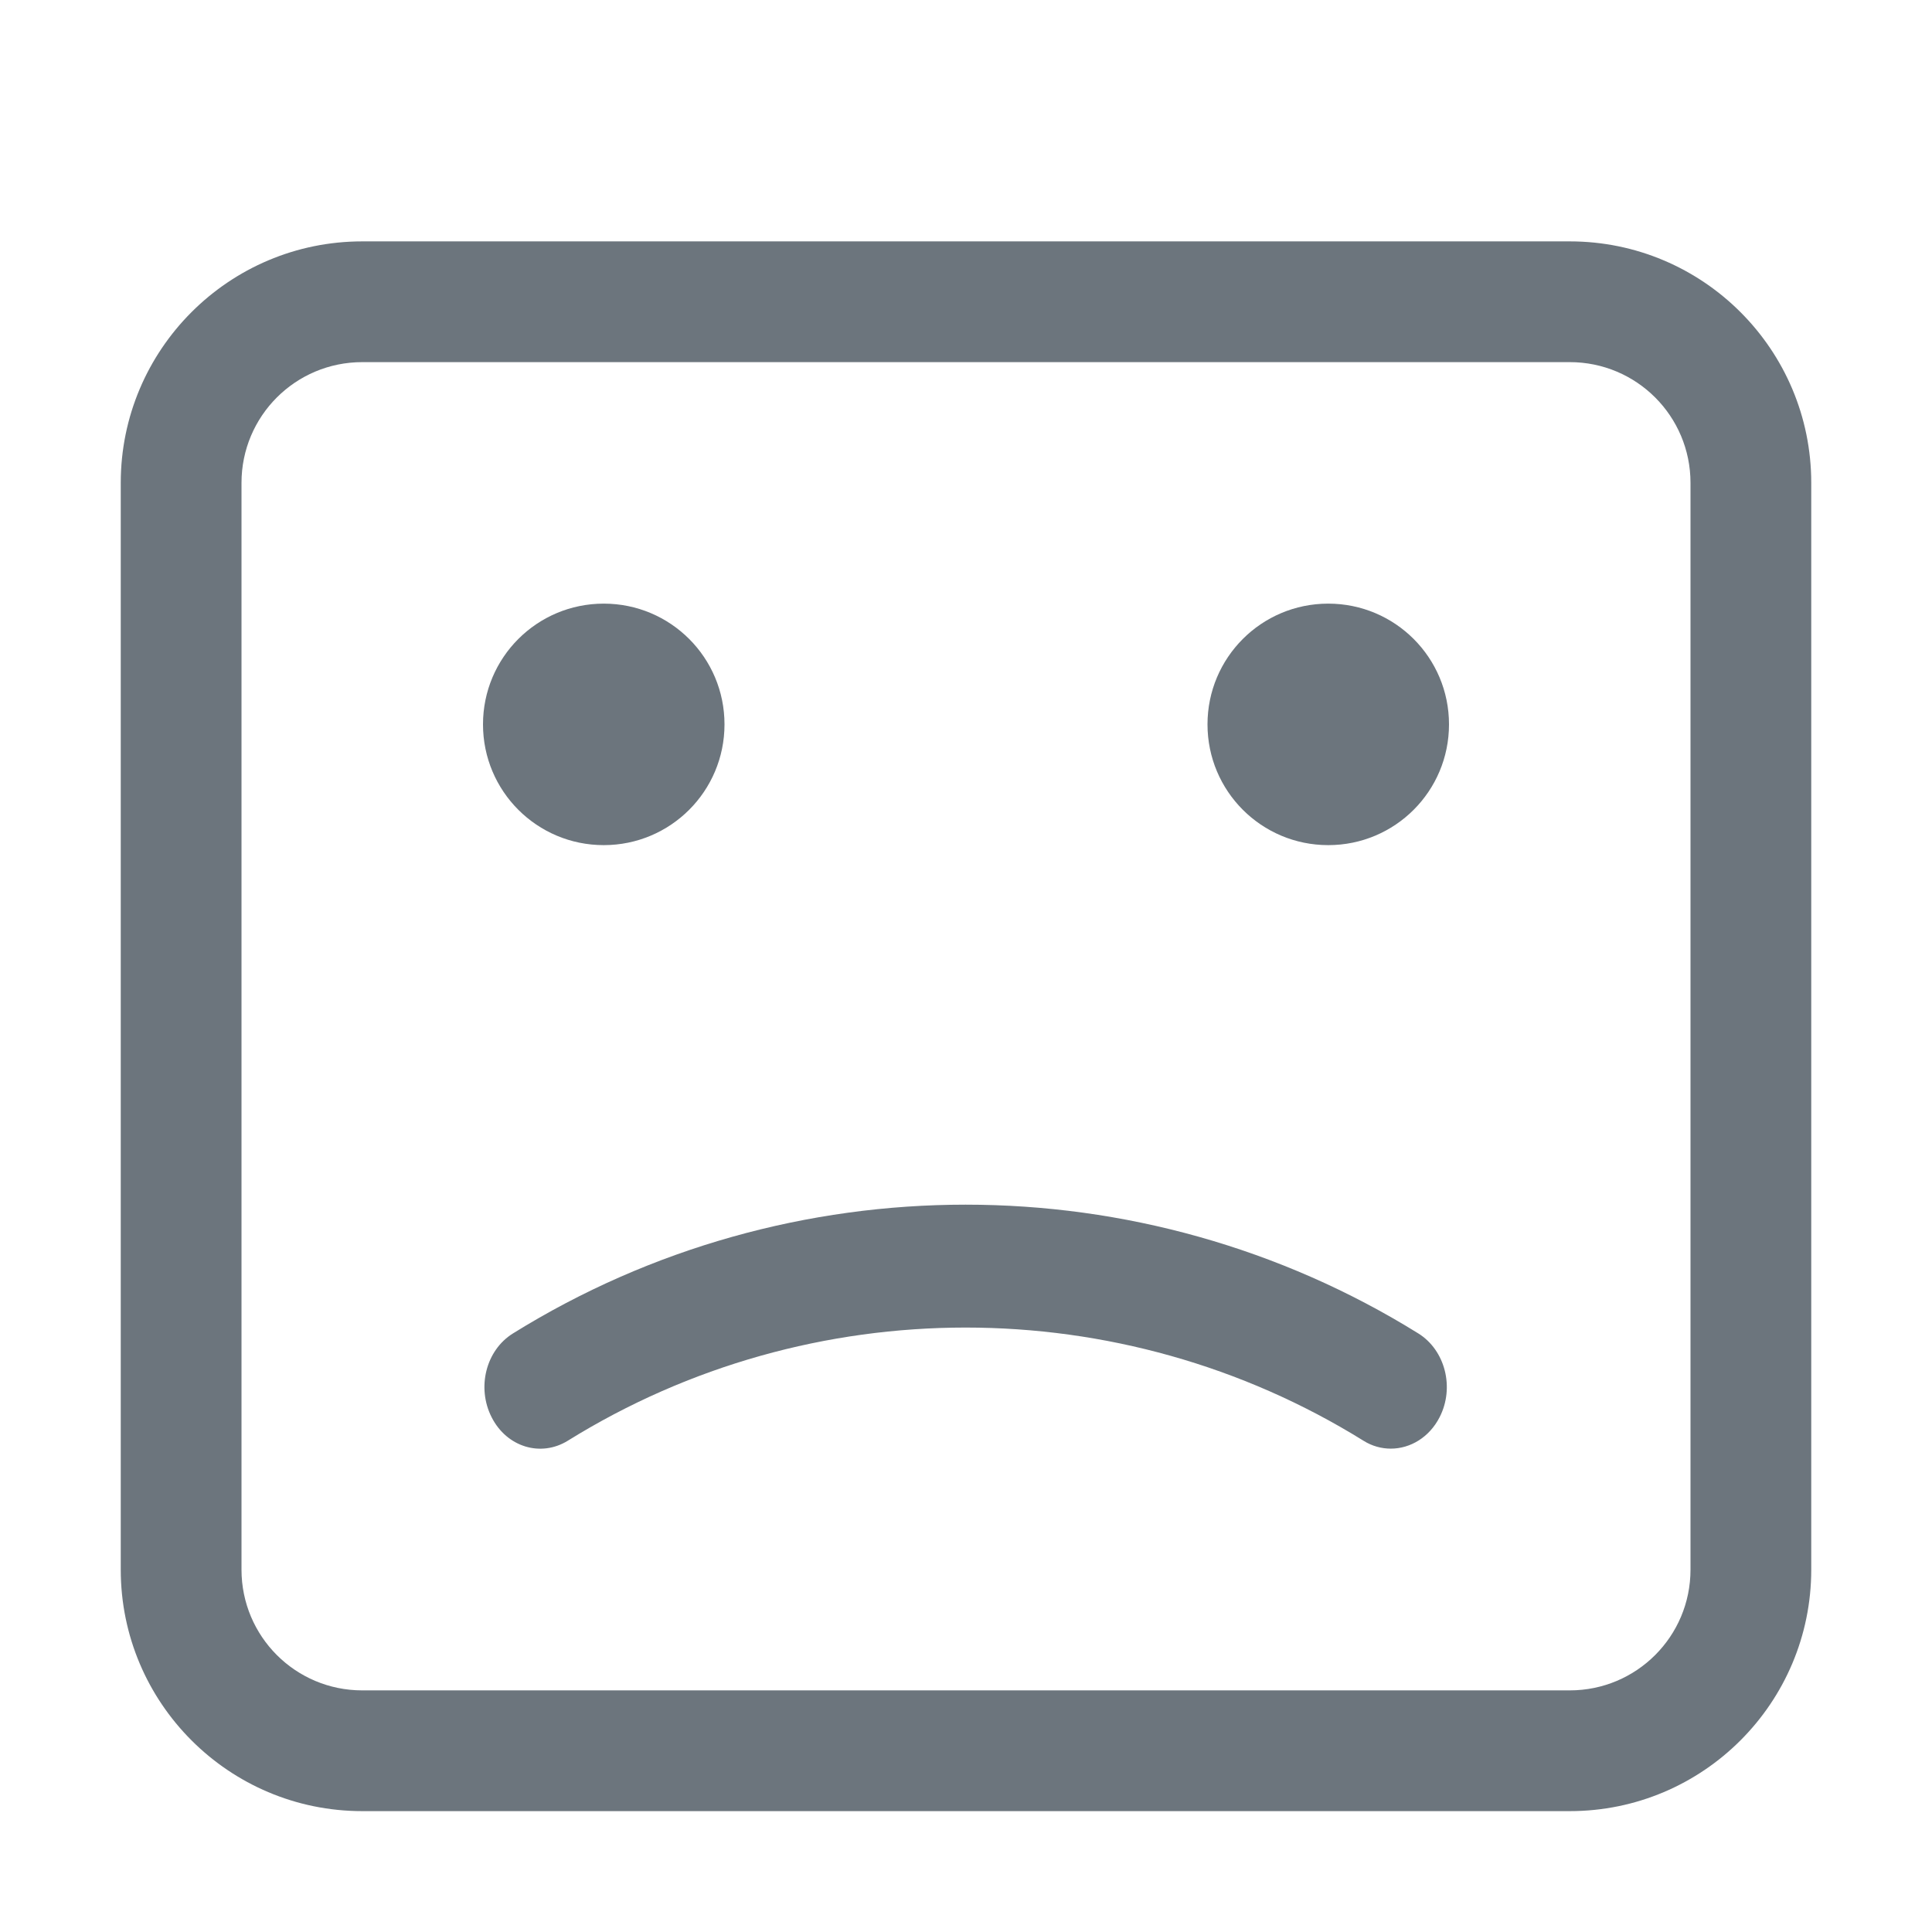 <?xml version="1.0" standalone="no"?><!DOCTYPE svg PUBLIC "-//W3C//DTD SVG 1.1//EN" "http://www.w3.org/Graphics/SVG/1.1/DTD/svg11.dtd"><svg t="1592806397806" class="icon" viewBox="0 0 1024 1024" version="1.1" xmlns="http://www.w3.org/2000/svg" p-id="5496" xmlns:xlink="http://www.w3.org/1999/xlink" width="200" height="200"><defs><style type="text/css"></style></defs><path d="M320 447.936c35.392 0 64-28.608 64-64s-28.608-64-64-64-64 28.608-64 64S284.608 447.936 320 447.936zM751.744 706.752c-146.496-91.008-333.44-91.008-479.872 0-14.336 8.896-19.328 28.736-11.264 44.48 8 15.744 26.048 21.248 40.384 12.352 128.704-79.936 292.864-79.936 421.632 0 4.544 2.88 9.6 4.224 14.528 4.224 10.368 0 20.416-6.016 25.856-16.64C771.072 735.488 766.016 715.648 751.744 706.752zM832 127.936 192 127.936c-70.656 0-128 57.344-128 128l0 576c0 70.656 57.344 128 128 128l640 0c70.656 0 128-57.344 128-128l0-576C960 185.28 902.656 127.936 832 127.936zM896 831.936c0 35.392-28.608 64-64 64L192 895.936c-35.392 0-64-28.608-64-64l0-576c0-35.392 28.608-64 64-64l640 0c35.392 0 64 28.608 64 64L896 831.936zM704 319.936c-35.392 0-64 28.608-64 64s28.608 64 64 64 64-28.608 64-64S739.392 319.936 704 319.936z" p-id="5497" fill="#6c757d"></path></svg>